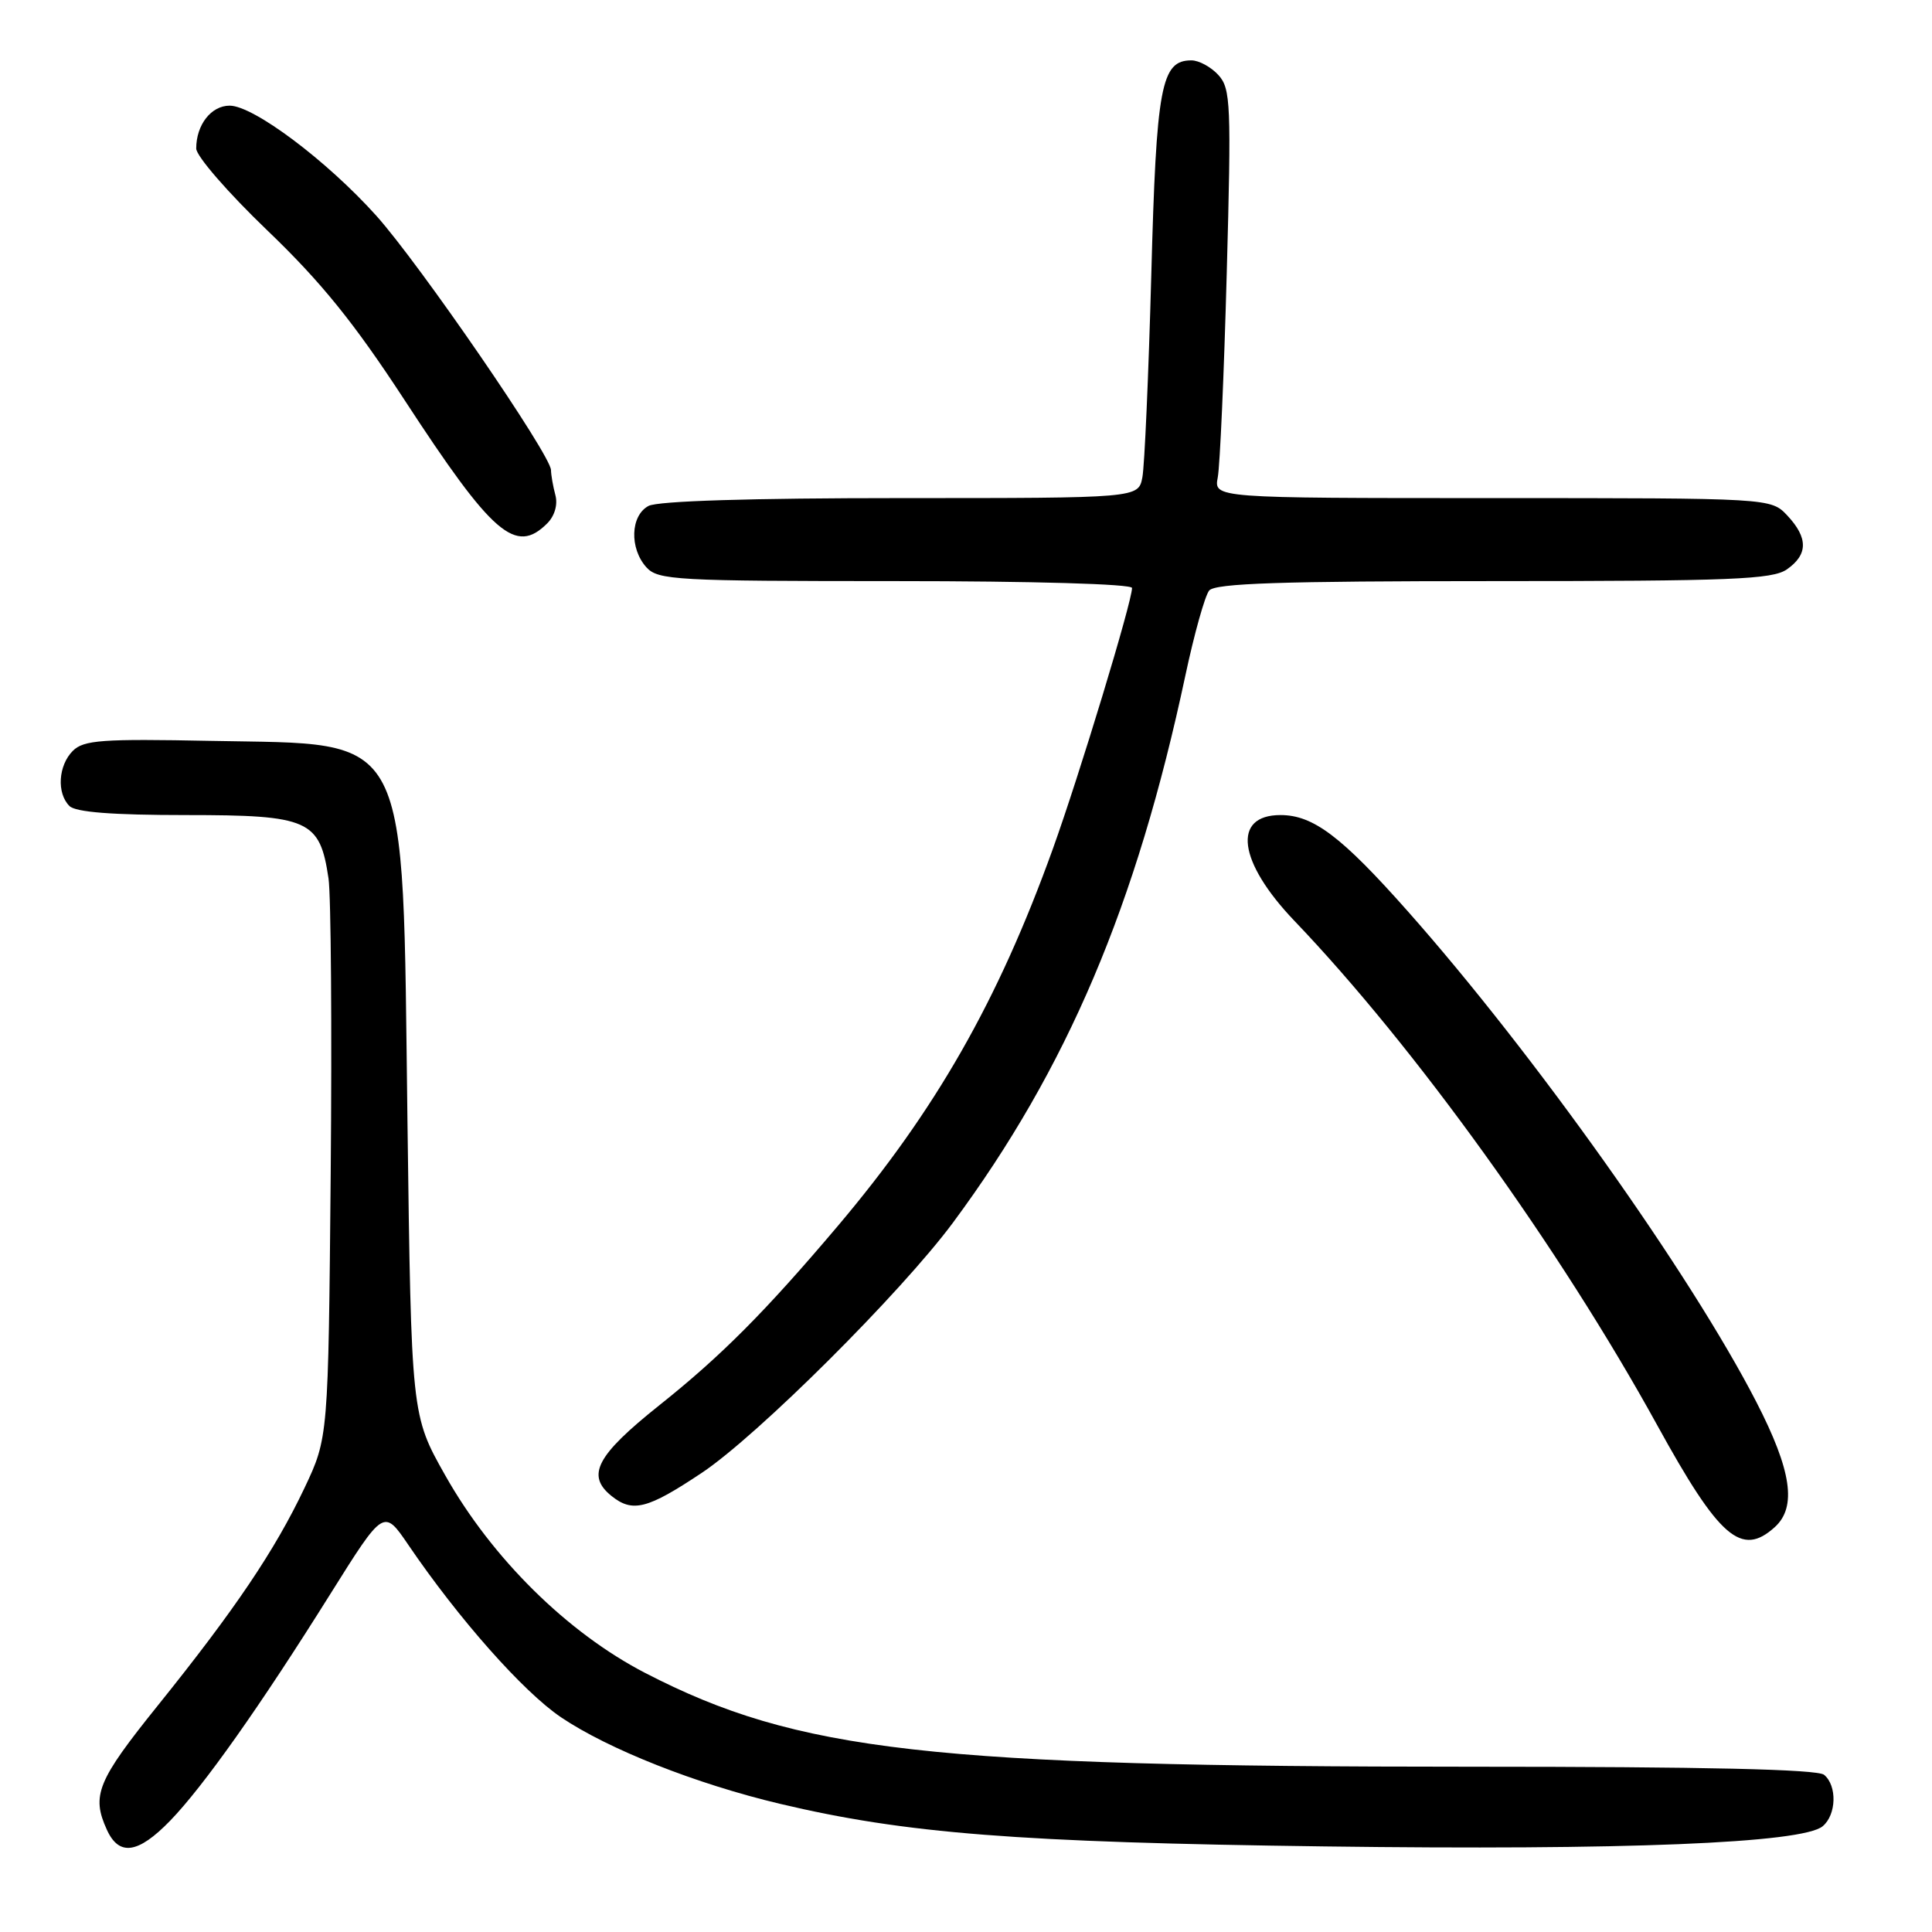 <?xml version="1.0" encoding="UTF-8" standalone="no"?>
<!DOCTYPE svg PUBLIC "-//W3C//DTD SVG 1.1//EN" "http://www.w3.org/Graphics/SVG/1.1/DTD/svg11.dtd" >
<svg xmlns="http://www.w3.org/2000/svg" xmlns:xlink="http://www.w3.org/1999/xlink" version="1.1" viewBox="0 0 256 256">
 <g >
 <path fill="currentColor"
d=" M 22.54 241.26 C 26.95 236.71 34.45 226.11 43.83 211.12 C 50.85 199.92 50.85 199.92 54.11 204.71 C 60.76 214.49 69.34 224.18 74.34 227.55 C 80.61 231.78 92.24 236.38 103.33 239.01 C 119.91 242.95 134.91 244.13 175.50 244.66 C 215.23 245.19 238.81 244.23 241.51 241.99 C 243.34 240.47 243.45 236.62 241.70 235.17 C 240.82 234.44 225.91 234.10 194.95 234.10 C 123.30 234.10 105.67 232.10 85.50 221.68 C 75.19 216.35 65.19 206.48 59.00 195.50 C 54.50 187.53 54.50 187.53 53.99 148.51 C 53.31 96.00 54.70 98.70 27.95 98.17 C 13.52 97.88 11.09 98.06 9.65 99.49 C 7.72 101.43 7.49 105.09 9.20 106.80 C 10.02 107.62 14.90 108.00 24.66 108.00 C 40.95 108.00 42.38 108.63 43.53 116.40 C 43.86 118.65 43.99 136.25 43.82 155.50 C 43.50 190.50 43.50 190.50 40.34 197.18 C 36.42 205.44 31.14 213.27 20.91 225.99 C 12.88 235.97 12.09 237.91 14.16 242.45 C 15.77 245.99 18.29 245.64 22.54 241.26 Z  M 235.17 202.35 C 238.11 199.68 237.40 194.85 232.72 185.76 C 224.00 168.82 203.23 139.58 186.54 120.75 C 177.75 110.83 174.01 108.00 169.67 108.00 C 163.23 108.00 164.04 114.19 171.50 122.00 C 187.47 138.69 206.71 165.44 219.57 188.81 C 227.82 203.81 230.75 206.35 235.17 202.35 Z  M 92.99 195.16 C 100.37 190.24 119.40 171.28 126.28 162.00 C 141.41 141.57 150.58 119.98 157.07 89.50 C 158.24 84.00 159.66 78.94 160.22 78.25 C 161.01 77.29 169.79 77.00 197.90 77.00 C 229.46 77.00 234.86 76.78 236.78 75.44 C 239.58 73.48 239.60 71.27 236.83 68.31 C 234.65 66.00 234.65 66.00 197.75 66.00 C 160.84 66.00 160.84 66.00 161.36 63.25 C 161.65 61.74 162.19 49.56 162.55 36.20 C 163.16 13.83 163.08 11.74 161.45 9.95 C 160.48 8.88 158.87 8.00 157.87 8.00 C 153.85 8.00 153.22 11.36 152.55 36.50 C 152.19 49.70 151.66 61.74 151.37 63.25 C 150.84 66.00 150.84 66.00 119.35 66.00 C 99.56 66.00 87.15 66.38 85.93 67.04 C 83.53 68.32 83.39 72.66 85.65 75.17 C 87.19 76.87 89.56 77.00 118.65 77.00 C 136.79 77.00 150.00 77.38 150.00 77.91 C 150.00 79.73 143.01 102.76 139.50 112.50 C 132.25 132.64 123.98 147.12 110.97 162.50 C 101.38 173.83 95.56 179.68 87.32 186.24 C 79.04 192.85 77.65 195.49 81.01 198.21 C 83.81 200.47 85.78 199.97 92.99 195.16 Z  M 72.51 69.35 C 73.50 68.36 73.93 66.86 73.59 65.60 C 73.28 64.45 73.02 62.95 73.01 62.29 C 72.99 60.29 55.58 34.95 49.85 28.57 C 43.31 21.29 33.59 14.00 30.43 14.00 C 27.98 14.00 26.00 16.54 26.00 19.68 C 26.00 20.68 30.23 25.55 35.39 30.50 C 42.53 37.34 46.89 42.73 53.58 52.97 C 65.29 70.91 68.32 73.53 72.51 69.35 Z "/>
</g>
</svg>